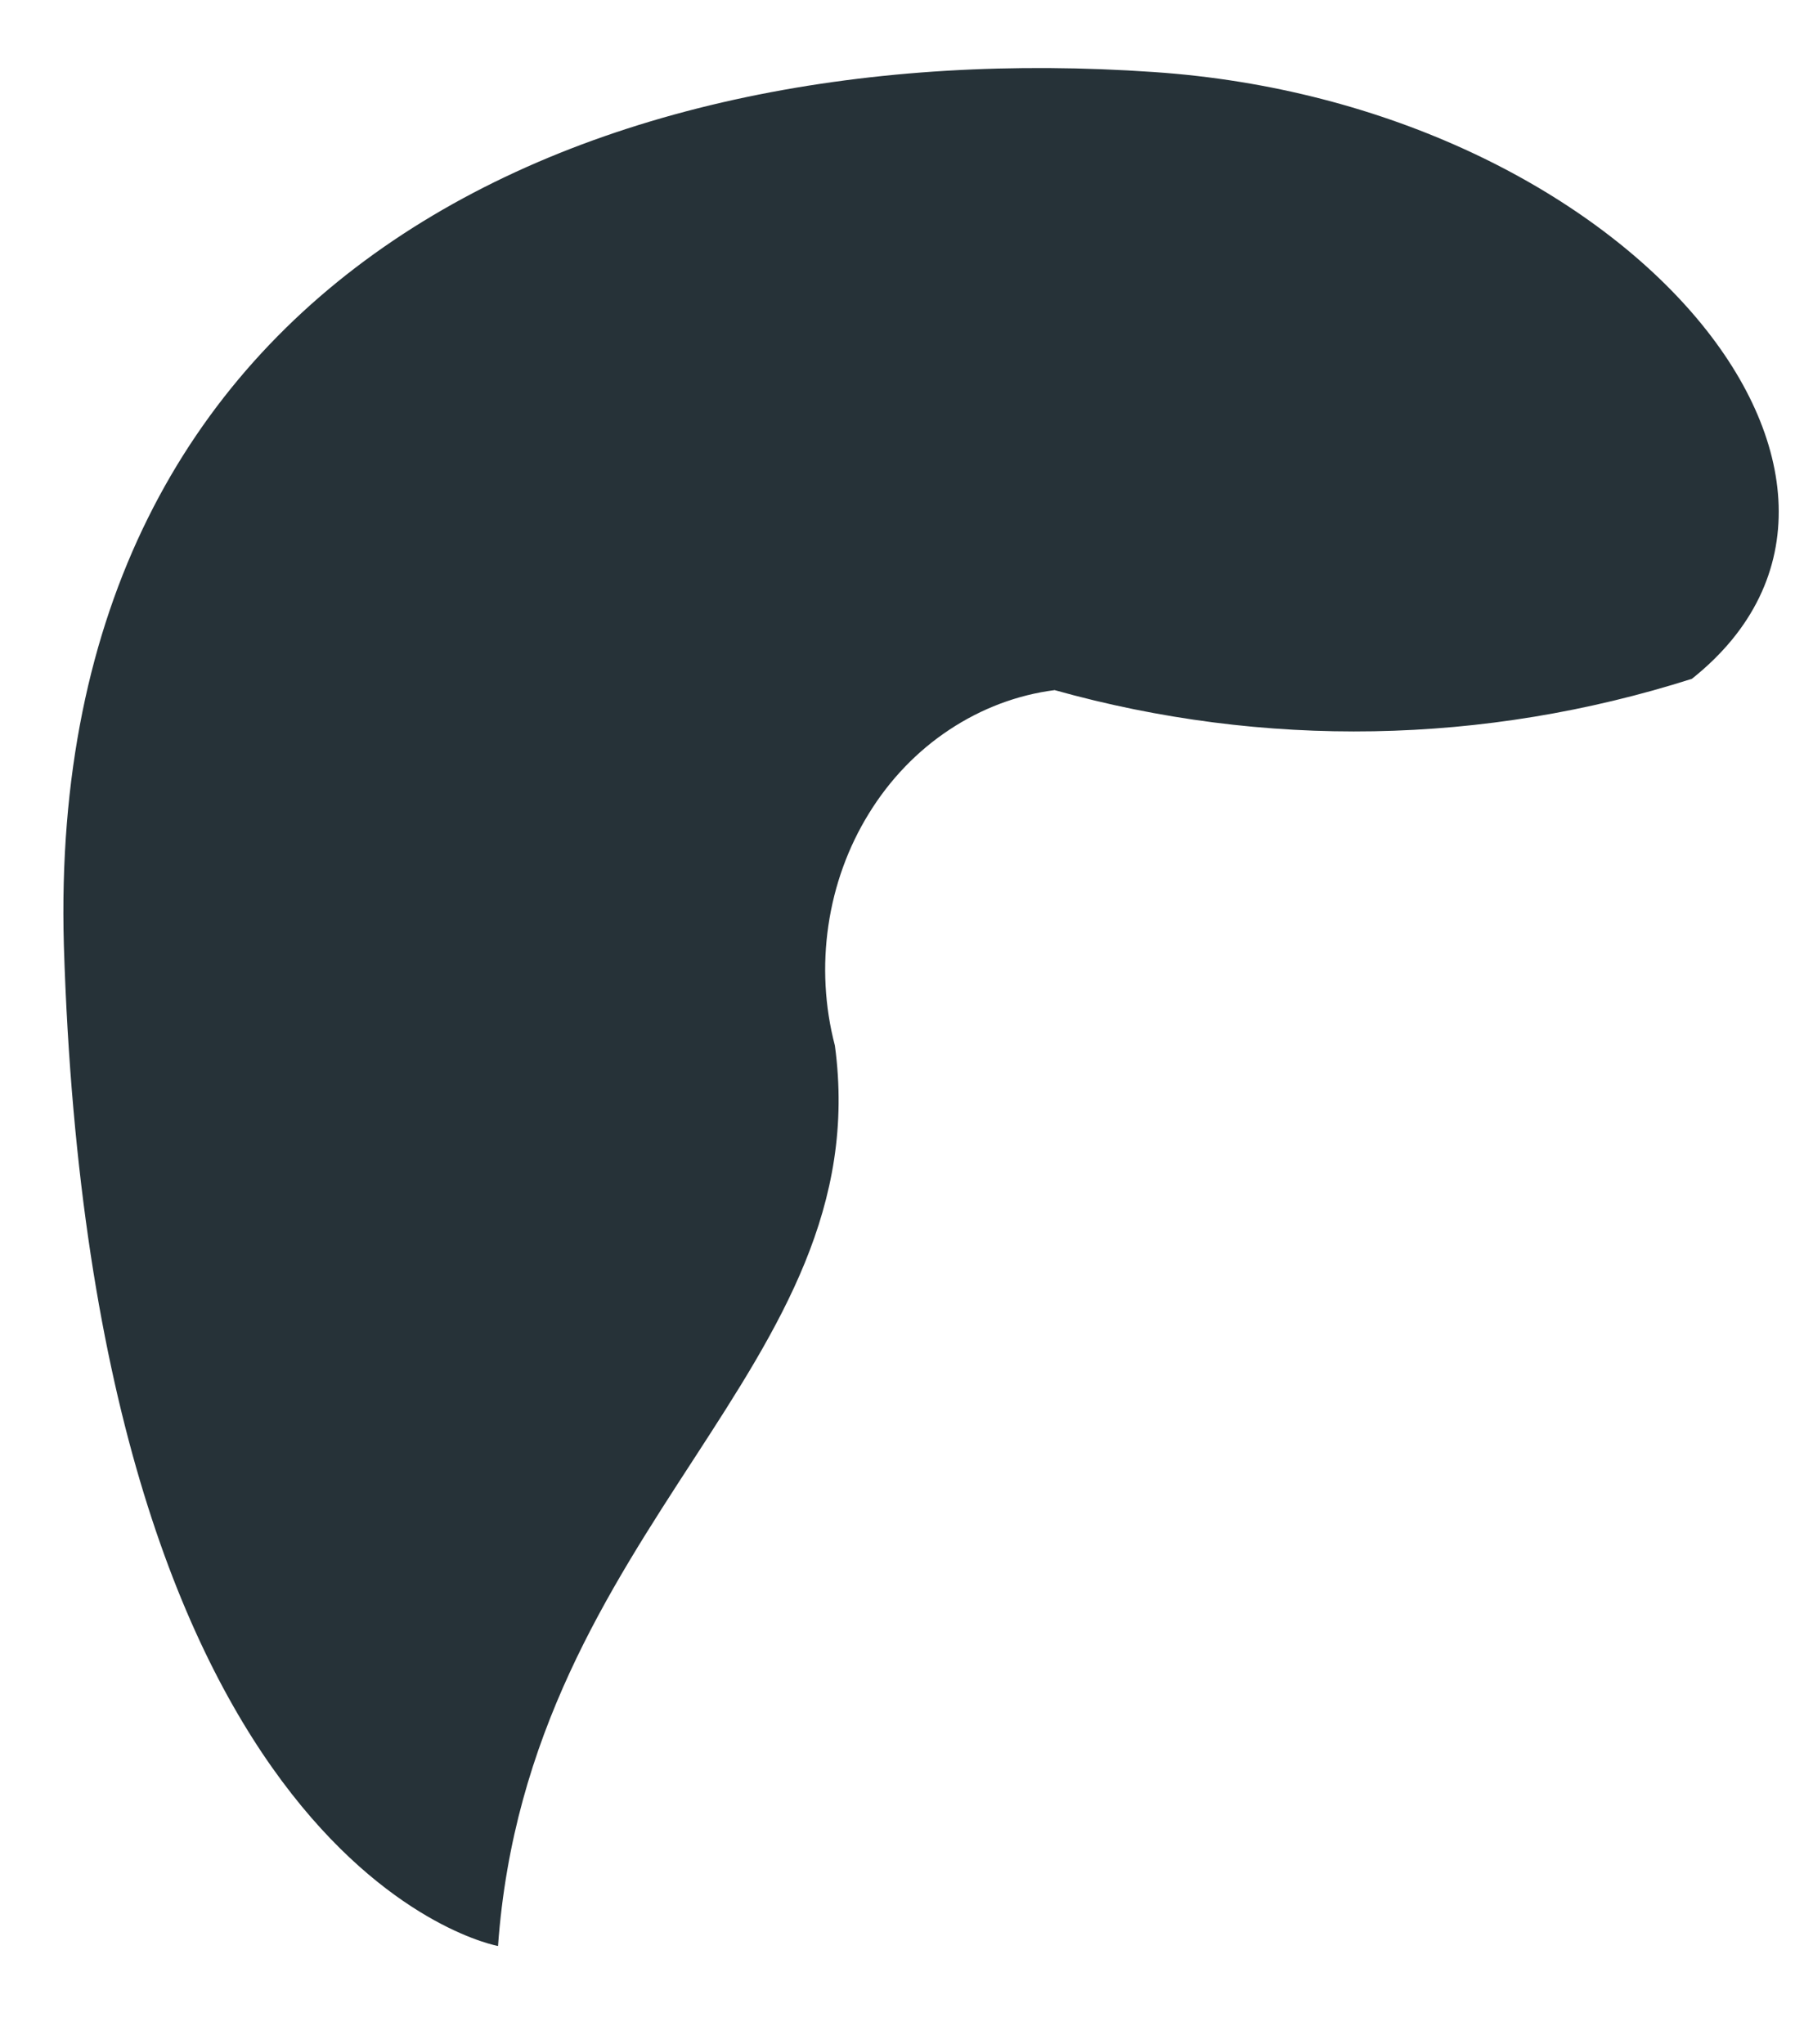 <?xml version="1.0" encoding="UTF-8" standalone="no"?><svg width='15' height='17' viewBox='0 0 15 17' fill='none' xmlns='http://www.w3.org/2000/svg'>
<path d='M14.068 5.645C12.342 6.195 10.51 6.227 8.769 5.739C8.458 5.779 8.16 5.892 7.893 6.069C7.627 6.245 7.399 6.482 7.226 6.763C7.052 7.044 6.937 7.362 6.888 7.696C6.839 8.029 6.857 8.37 6.942 8.695C7.303 11.371 4.393 12.681 4.141 16.183C4.141 16.183 0.769 15.583 0.531 7.861C0.372 2.237 4.971 0.279 9.592 0.599C13.519 0.864 16.126 4.007 14.068 5.645Z' fill='#263238'/>
</svg>
